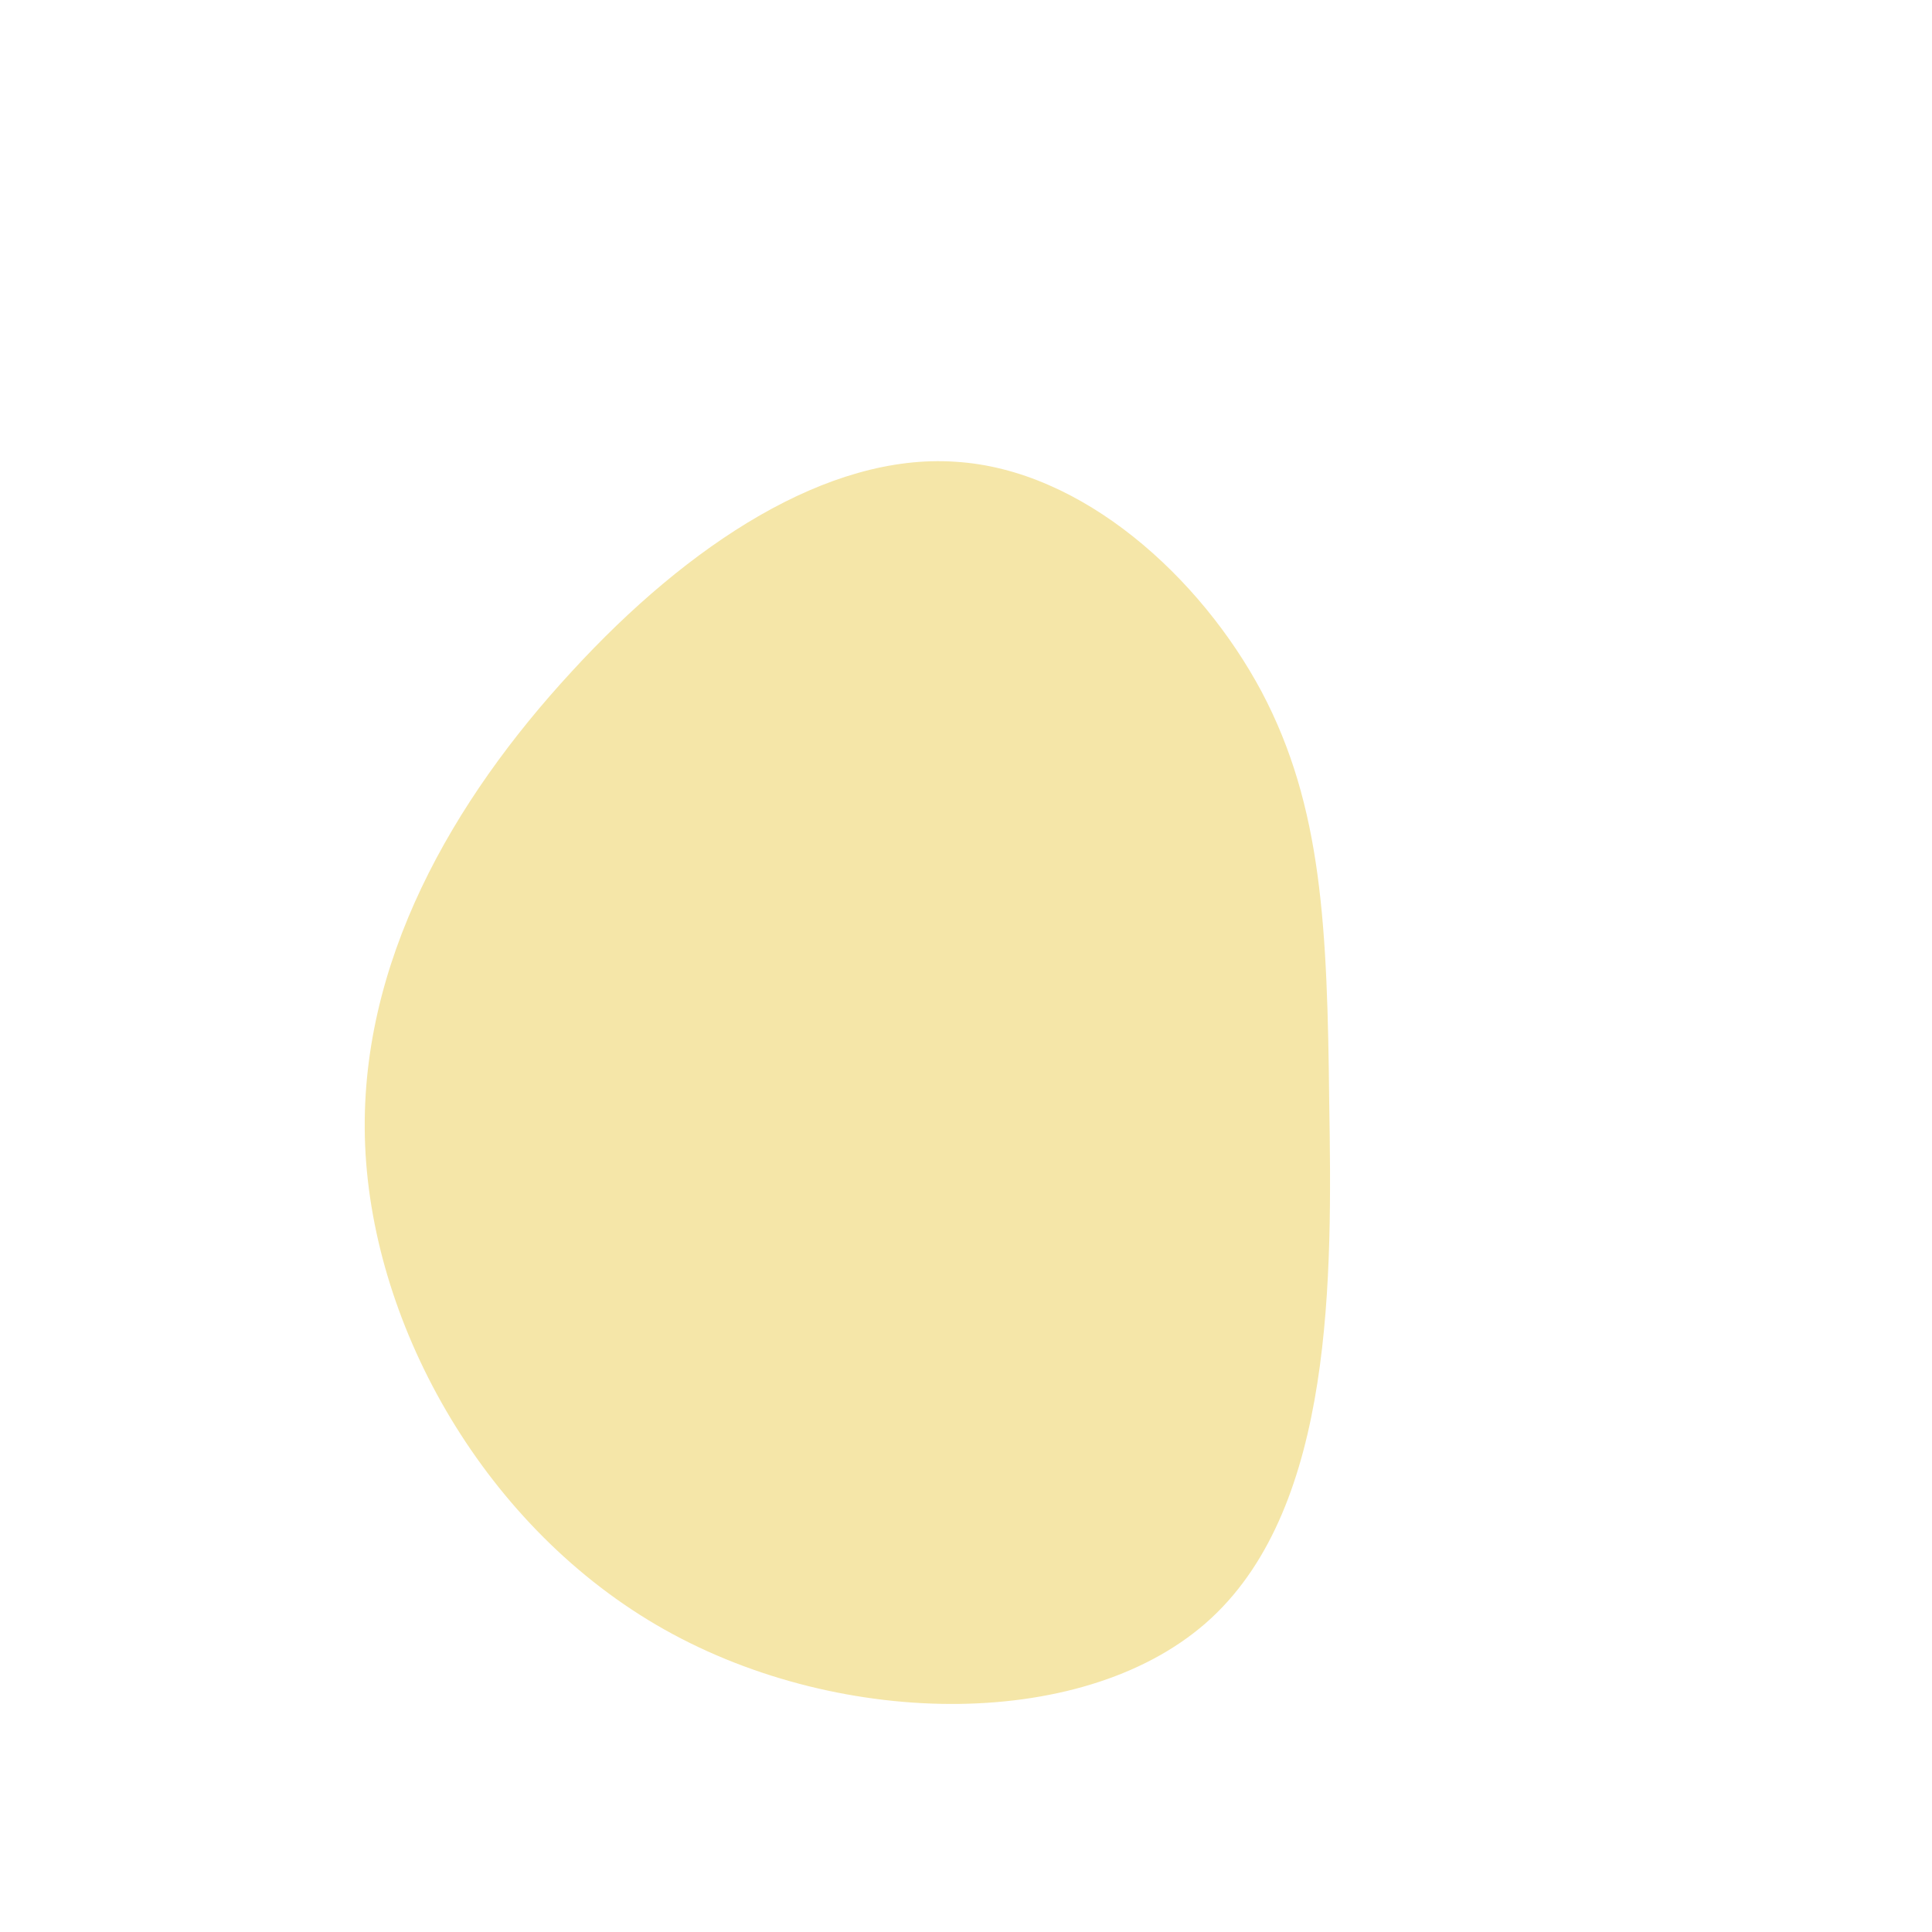 <?xml version="1.0" standalone="no"?>
<svg viewBox="0 0 200 200" xmlns="http://www.w3.org/2000/svg">
  <path fill="#F5E6A8" d="M30.6,-28.4C36.9,-16.5,37.4,-3.9,37.6,14.1C37.9,32.2,38.1,55.7,25.4,67.5C12.8,79.2,-12.7,79.1,-31.2,68.7C-49.7,58.3,-61.4,37.5,-62.2,18.6C-63,-0.3,-53,-17.3,-40.8,-30.5C-28.7,-43.7,-14.3,-53.1,-1.1,-52.2C12.1,-51.4,24.3,-40.2,30.6,-28.4Z" transform="translate(100 100)" />
</svg>
